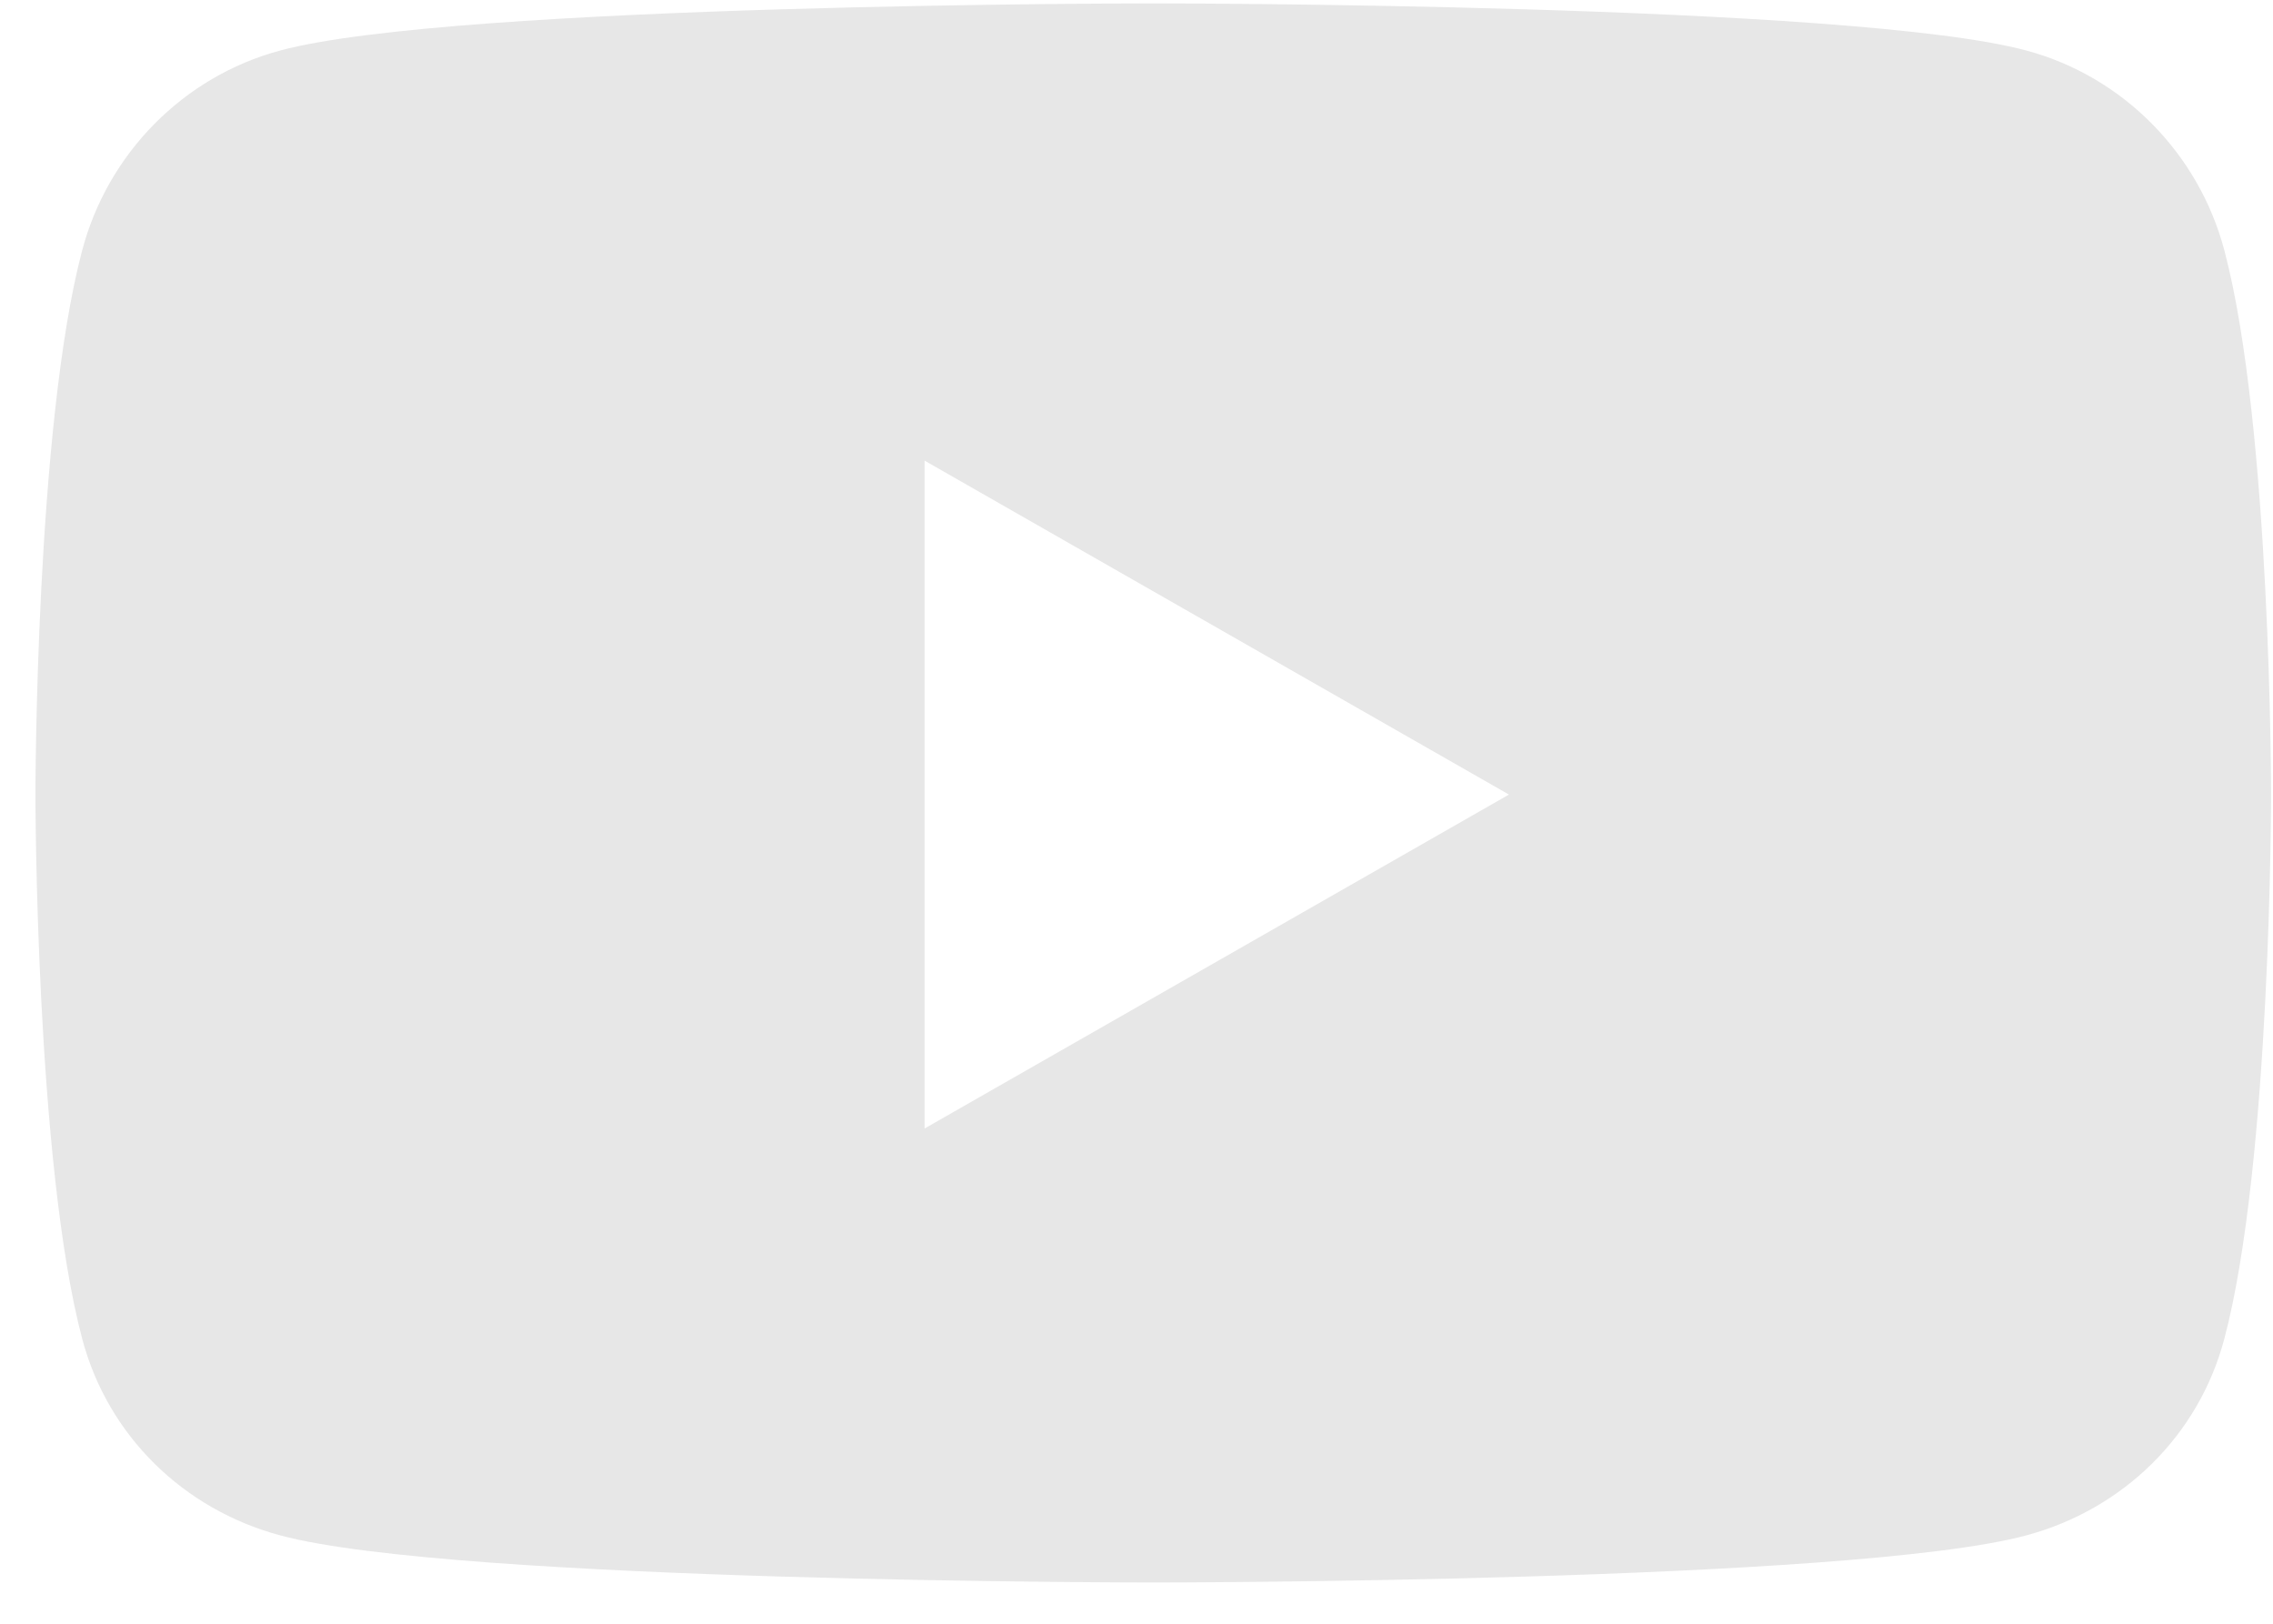<svg width="49" height="35" viewBox="0 0 49 35" fill="none" xmlns="http://www.w3.org/2000/svg">
<path d="M47.952 5.399C47.398 3.302 45.764 1.651 43.691 1.091C39.932 0.073 24.861 0.073 24.861 0.073C24.861 0.073 9.79 0.073 6.032 1.091C3.958 1.651 2.325 3.302 1.771 5.399C0.764 9.199 0.764 17.127 0.764 17.127C0.764 17.127 0.764 25.054 1.771 28.854C2.325 30.951 3.958 32.533 6.032 33.093C9.79 34.111 24.861 34.111 24.861 34.111C24.861 34.111 39.932 34.111 43.691 33.093C45.764 32.533 47.398 30.951 47.952 28.854C48.959 25.054 48.959 17.127 48.959 17.127C48.959 17.127 48.959 9.199 47.952 5.399ZM19.932 24.325V9.929L32.529 17.127L19.932 24.325Z" fill="#E7E7E7"/>
</svg>
